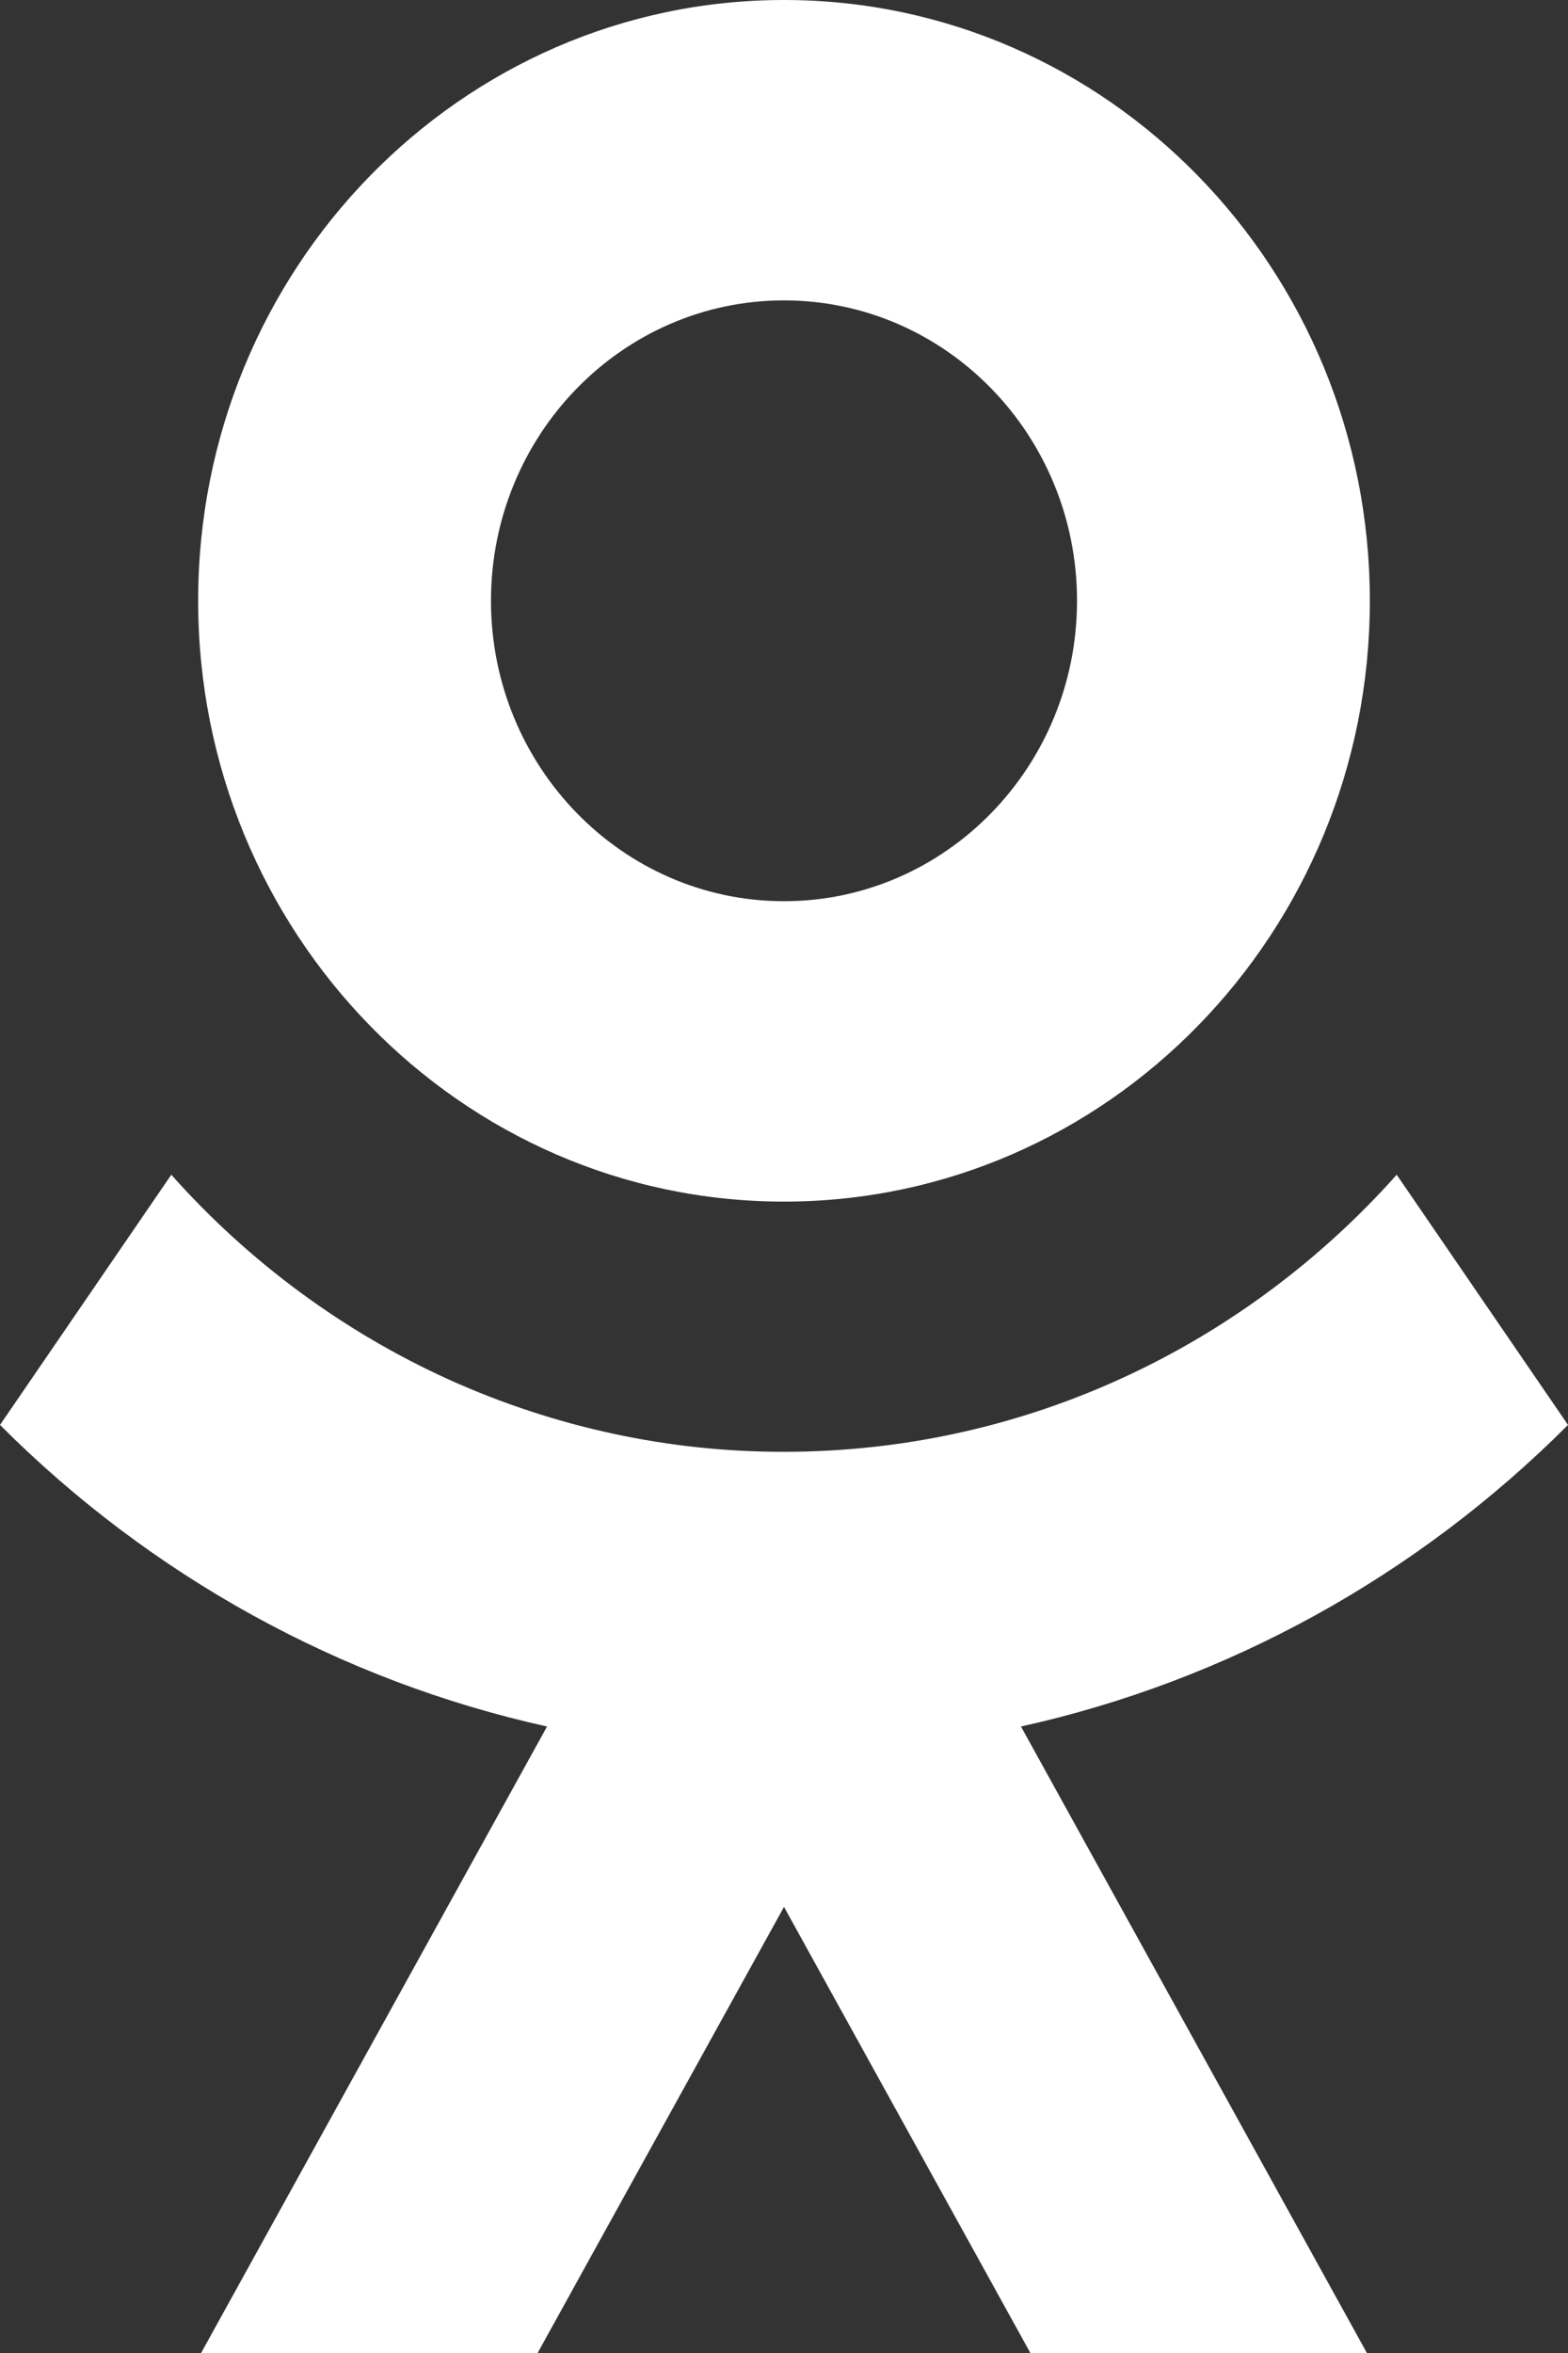<svg width="8" height="12" viewBox="0 0 8 12" fill="none" xmlns="http://www.w3.org/2000/svg">
<rect x="0" y="0" width="8" height="12" fill="#333333" stroke="none"/>
<path fill-rule="evenodd" clip-rule="evenodd" d="M2.791 8.805C1.738 8.572 0.77 8.038 0 7.267L0.874 5.991C1.27 6.436 1.753 6.792 2.291 7.036C2.83 7.279 3.412 7.405 4 7.404C5.237 7.404 6.352 6.859 7.126 5.991L8 7.267C7.23 8.038 6.262 8.572 5.209 8.805L6.974 12H5.257L4 9.725L2.743 12H1.026L2.791 8.805ZM4 0C2.35 0 1.011 1.373 1.011 3.064C1.011 4.755 2.35 6.128 4 6.128C5.65 6.128 6.989 4.755 6.989 3.064C6.989 1.373 5.65 0 4 0ZM4 1.532C4.825 1.532 5.495 2.218 5.495 3.064C5.495 3.909 4.825 4.596 4 4.596C3.175 4.596 2.505 3.909 2.505 3.064C2.505 2.218 3.175 1.532 4 1.532Z" fill="white"/>
</svg>
